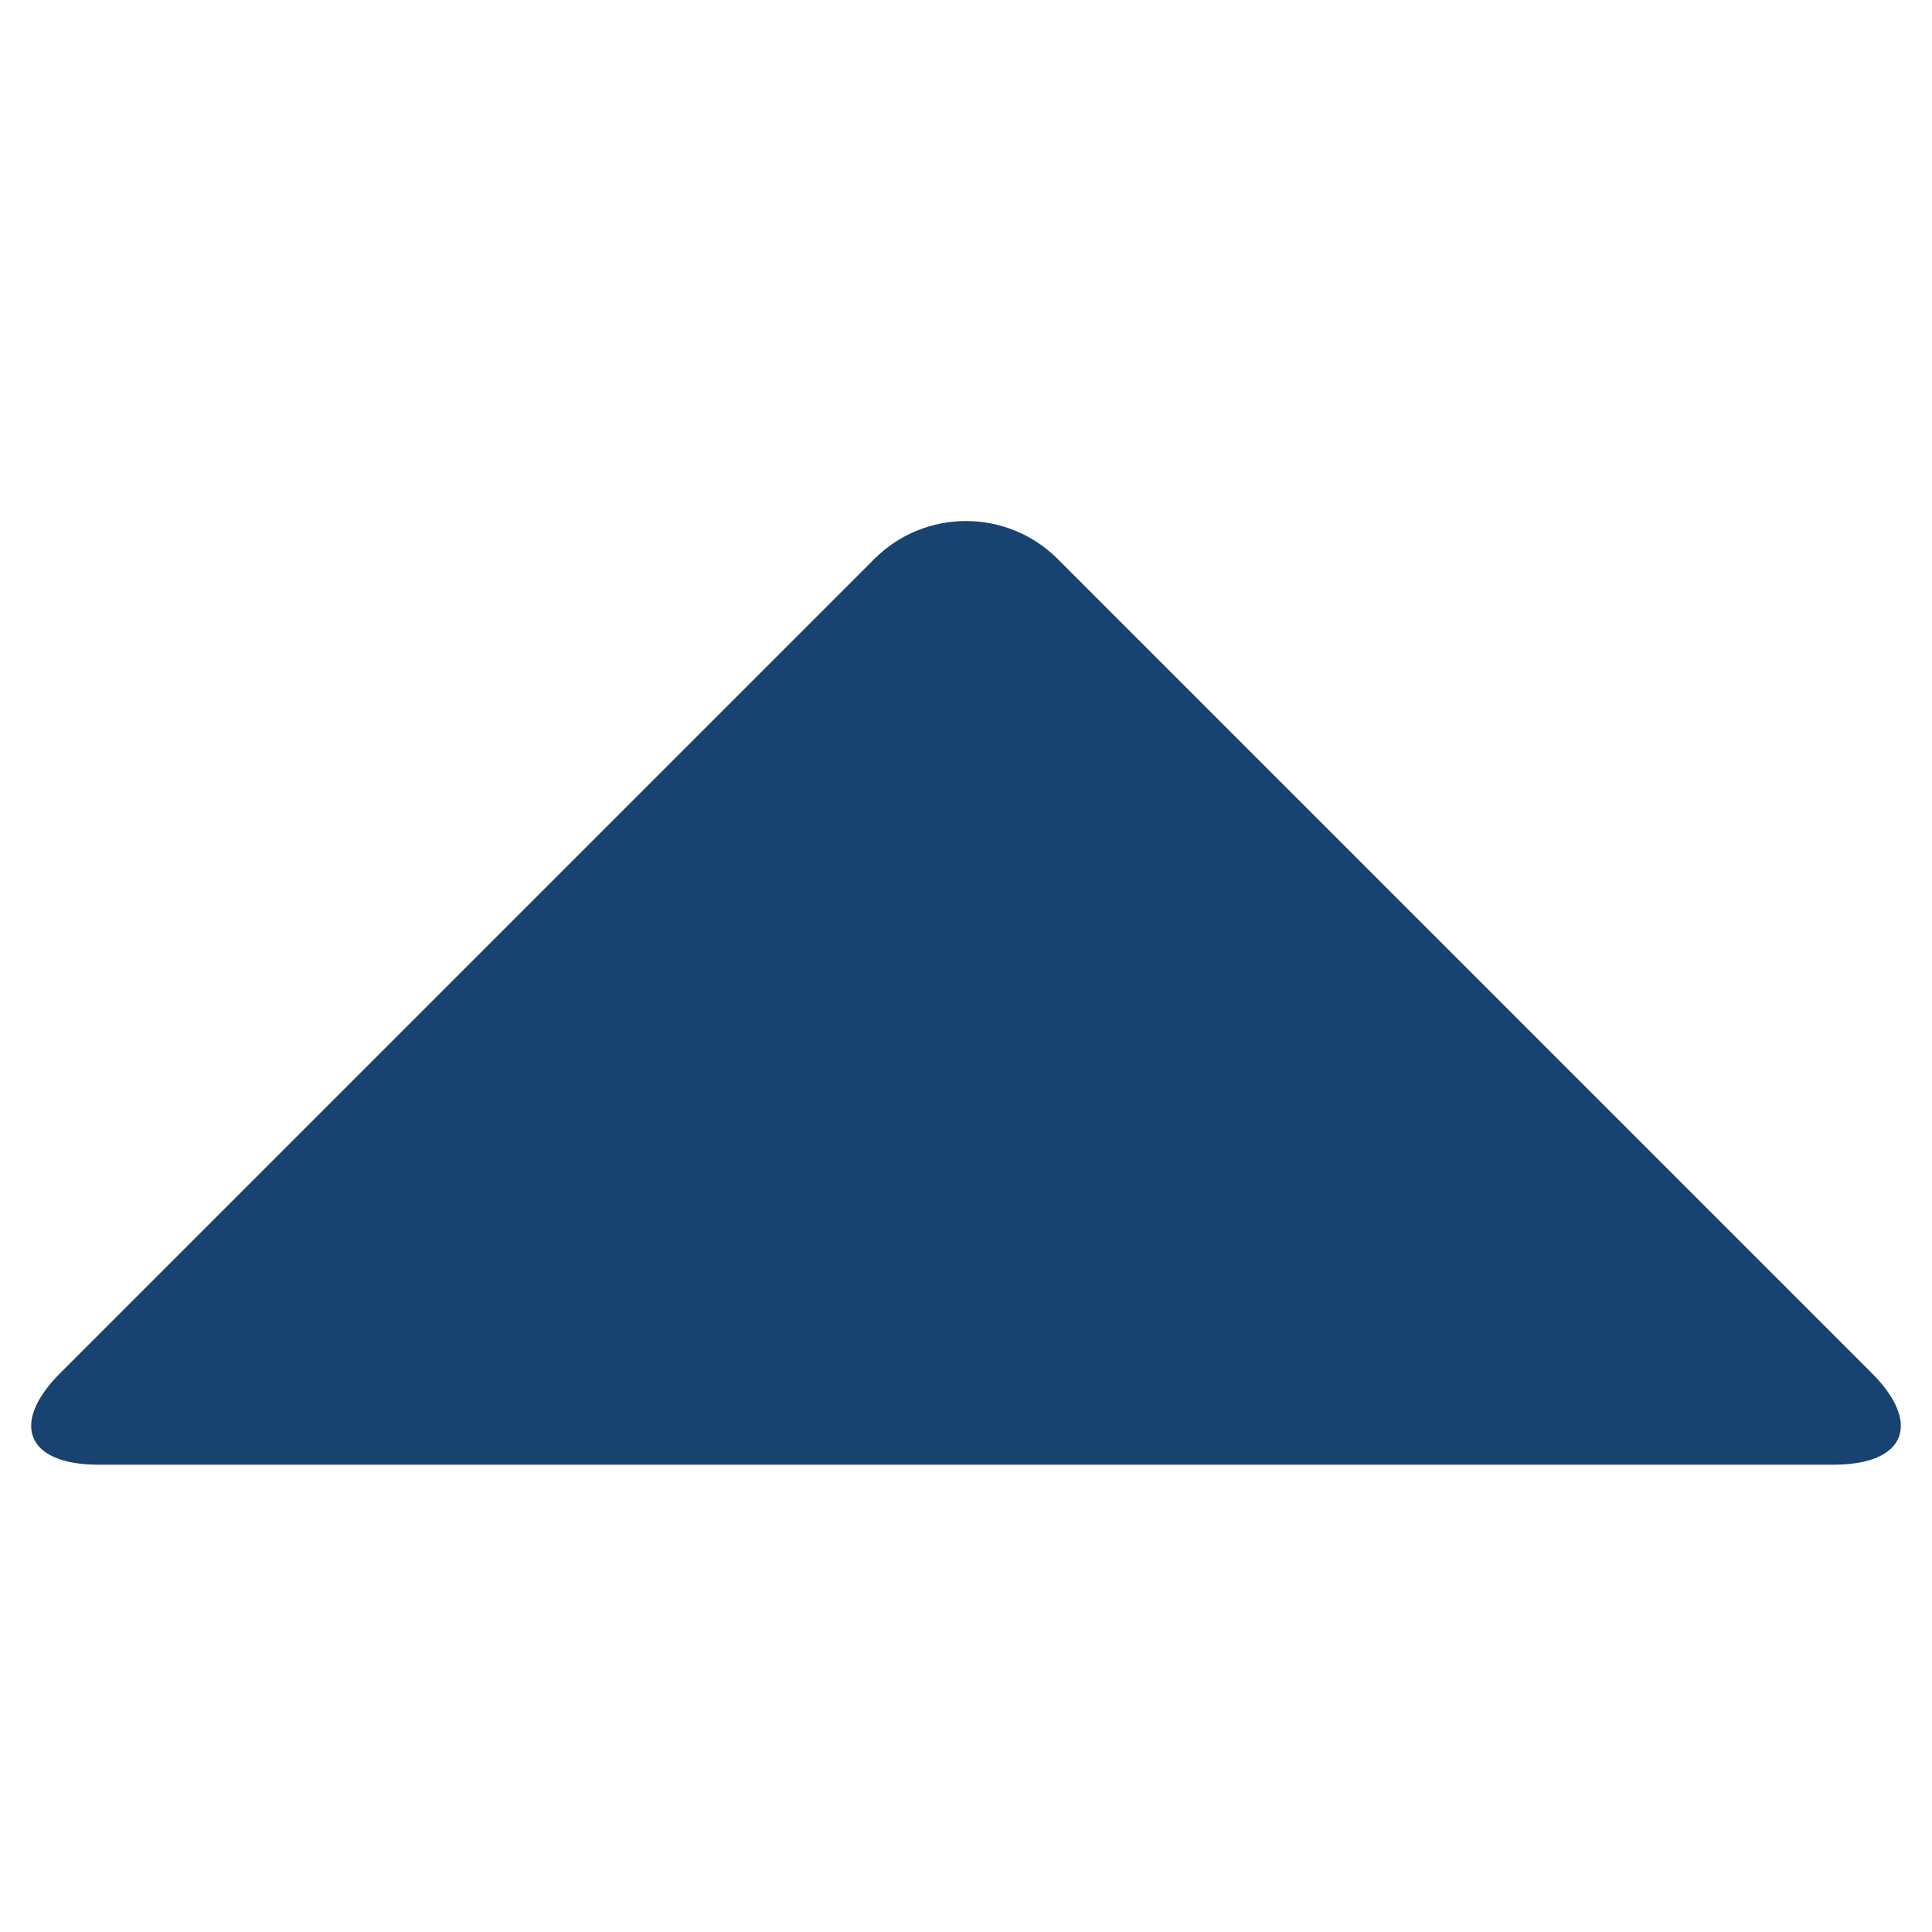 <?xml version="1.0" encoding="UTF-8" standalone="no"?><!-- Generator: Gravit.io --><svg xmlns="http://www.w3.org/2000/svg" xmlns:xlink="http://www.w3.org/1999/xlink" style="isolation:isolate" viewBox="0 0 100 100" width="100pt" height="100pt"><defs><clipPath id="_clipPath_3qeUhY0QwuQEAOtxsIjn9ejGFFErrRxQ"><rect width="100" height="100"/></clipPath></defs><g clip-path="url(#_clipPath_3qeUhY0QwuQEAOtxsIjn9ejGFFErrRxQ)"><path d=" M 94.914 75.812 L 50 75.812 L 5.086 75.812 C 1.382 75.812 0.501 73.686 3.121 71.067 L 24.188 50 L 45.254 28.933 C 47.874 26.314 52.126 26.314 54.746 28.933 L 75.813 50 L 96.879 71.067 C 99.499 73.686 98.618 75.812 94.914 75.812 Z " fill="rgb(24,66,111)"/></g></svg>